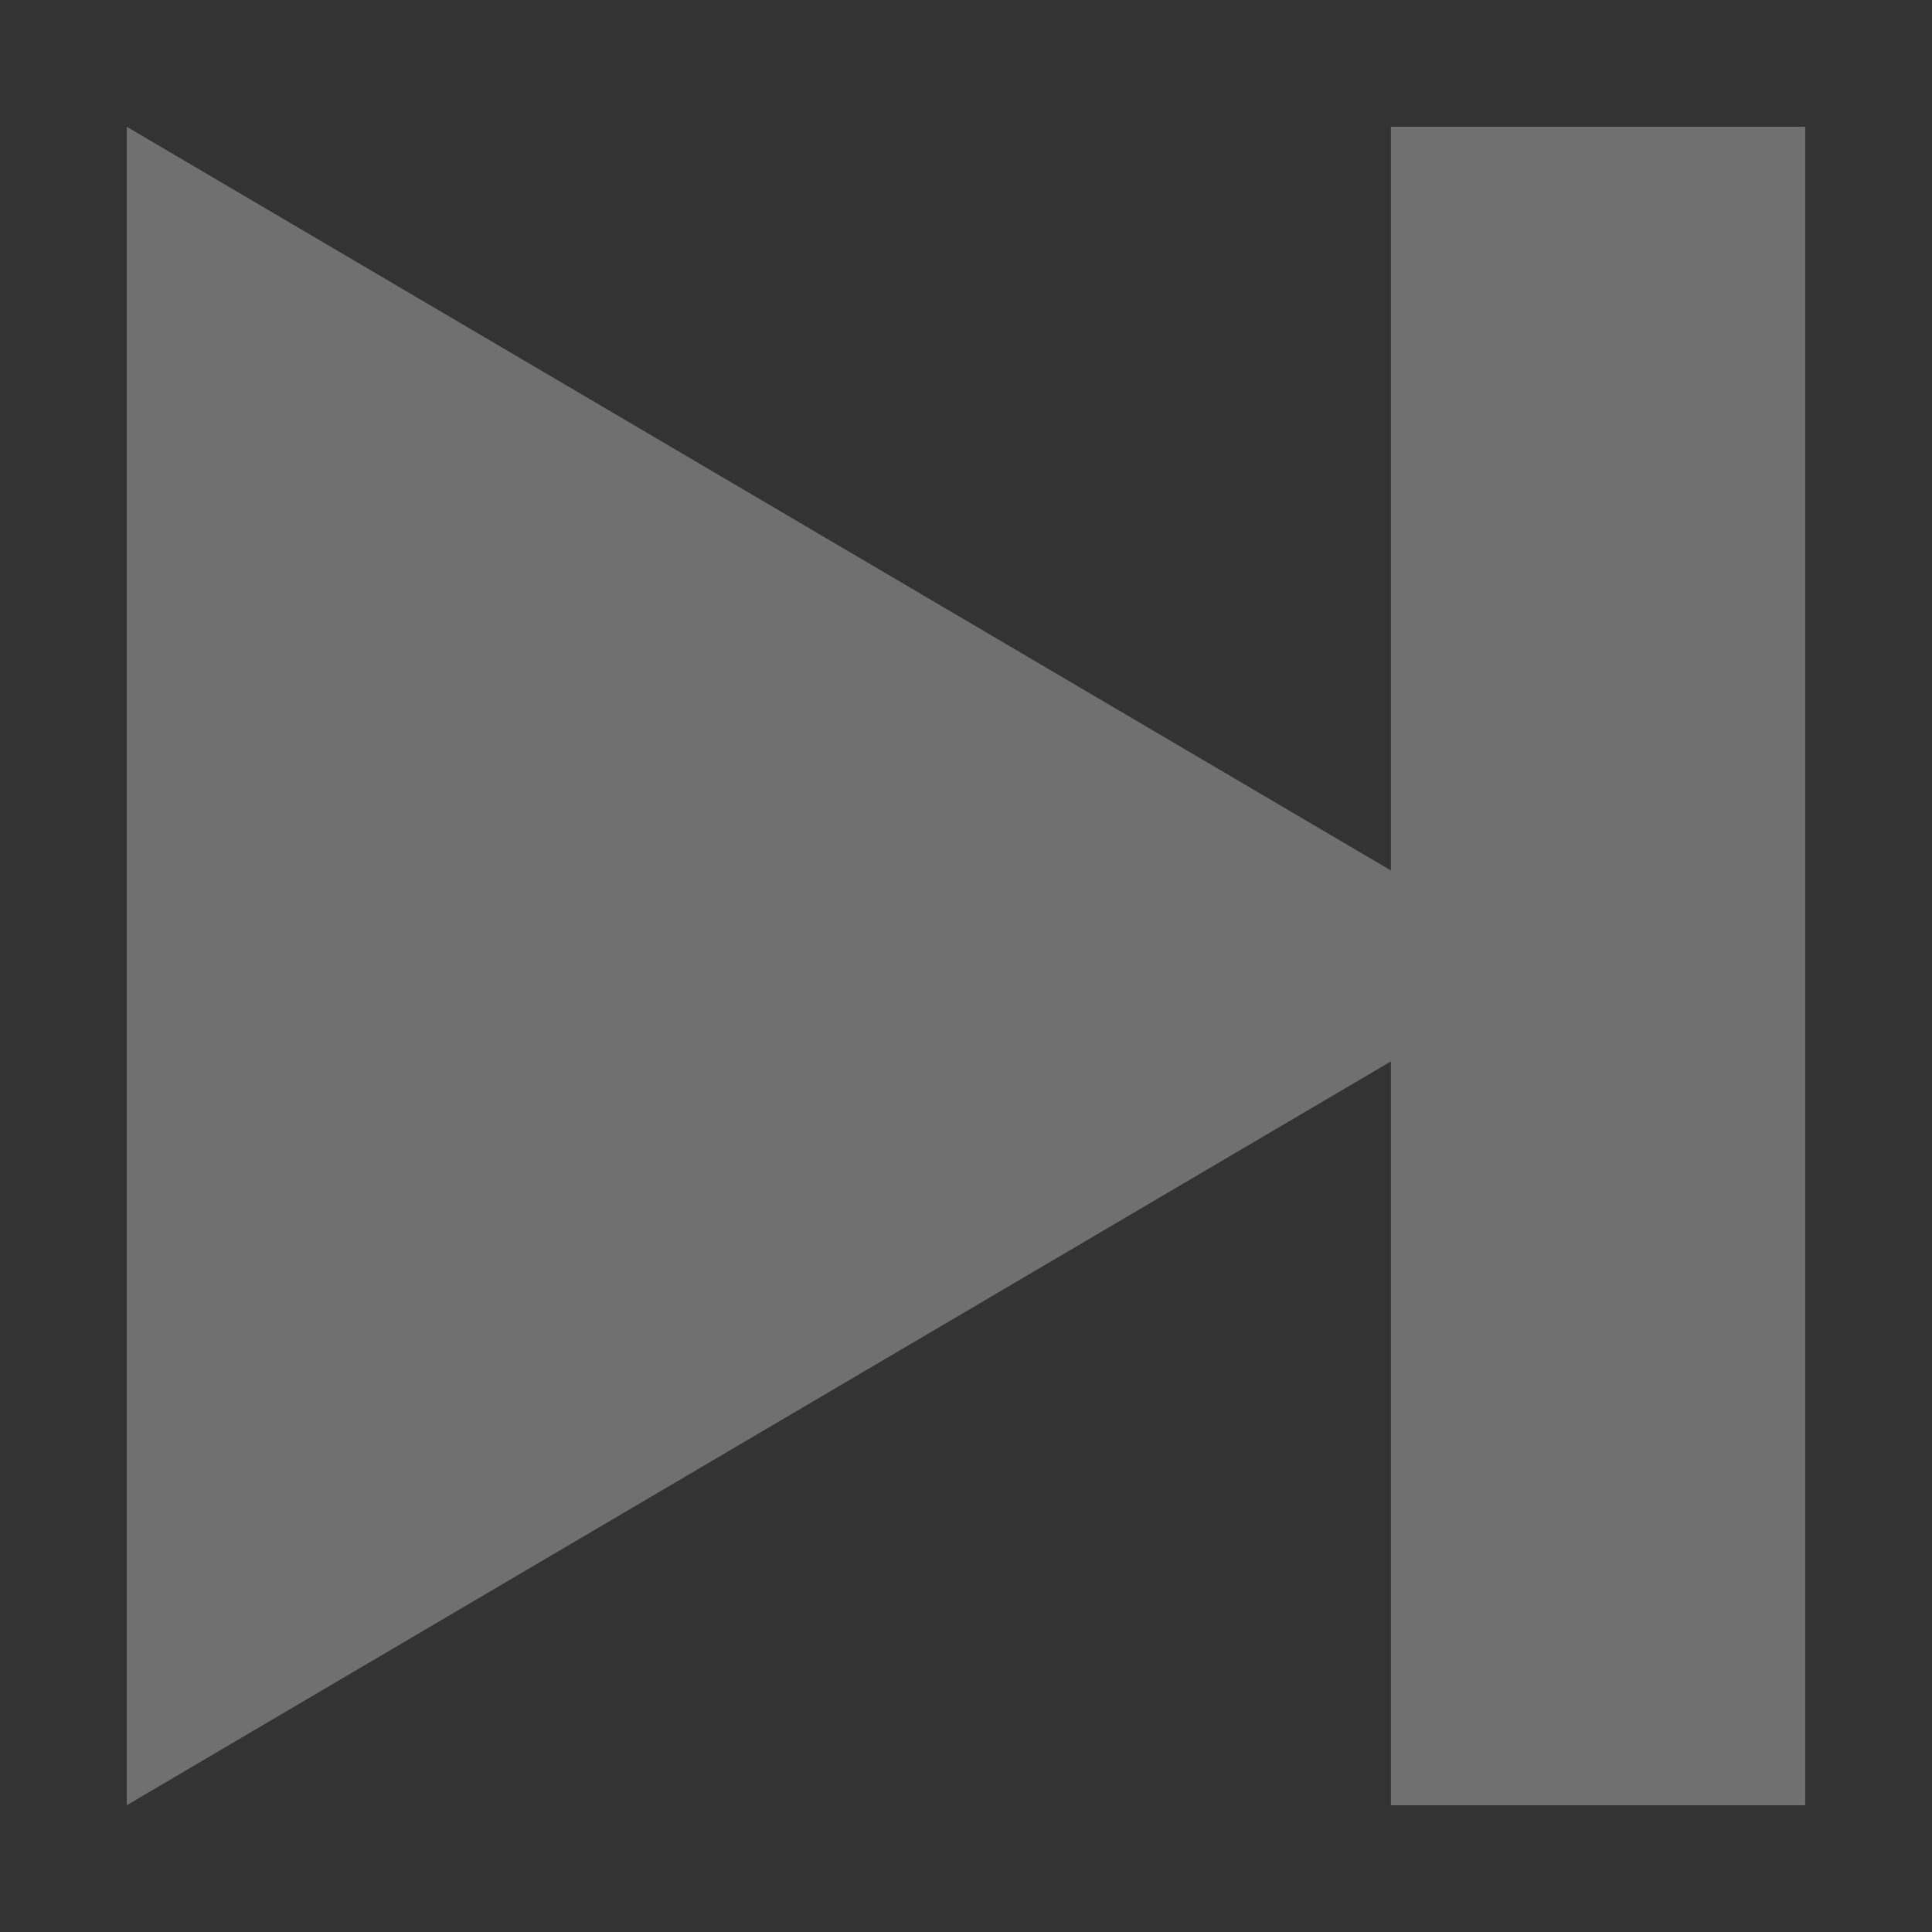 <svg width="13" height="13" viewBox="0 0 13 13" fill="none" xmlns="http://www.w3.org/2000/svg">
<rect x="0" y="0" width="13" height="13" fill="#333333" stroke="none"/>
<g clip-path="url(#clip0_5492_64882)">
<path d="M9.359 0.853V5.857L0.853 0.853V12.147L9.359 7.142V12.147H12.147V0.853H9.359Z" fill="white" fill-opacity="0.3"/>
</g>
<defs>
<clipPath id="clip0_5492_64882">
<rect width="12" height="12" fill="white" transform="translate(0.5 0.5)"/>
</clipPath>
</defs>
</svg>
